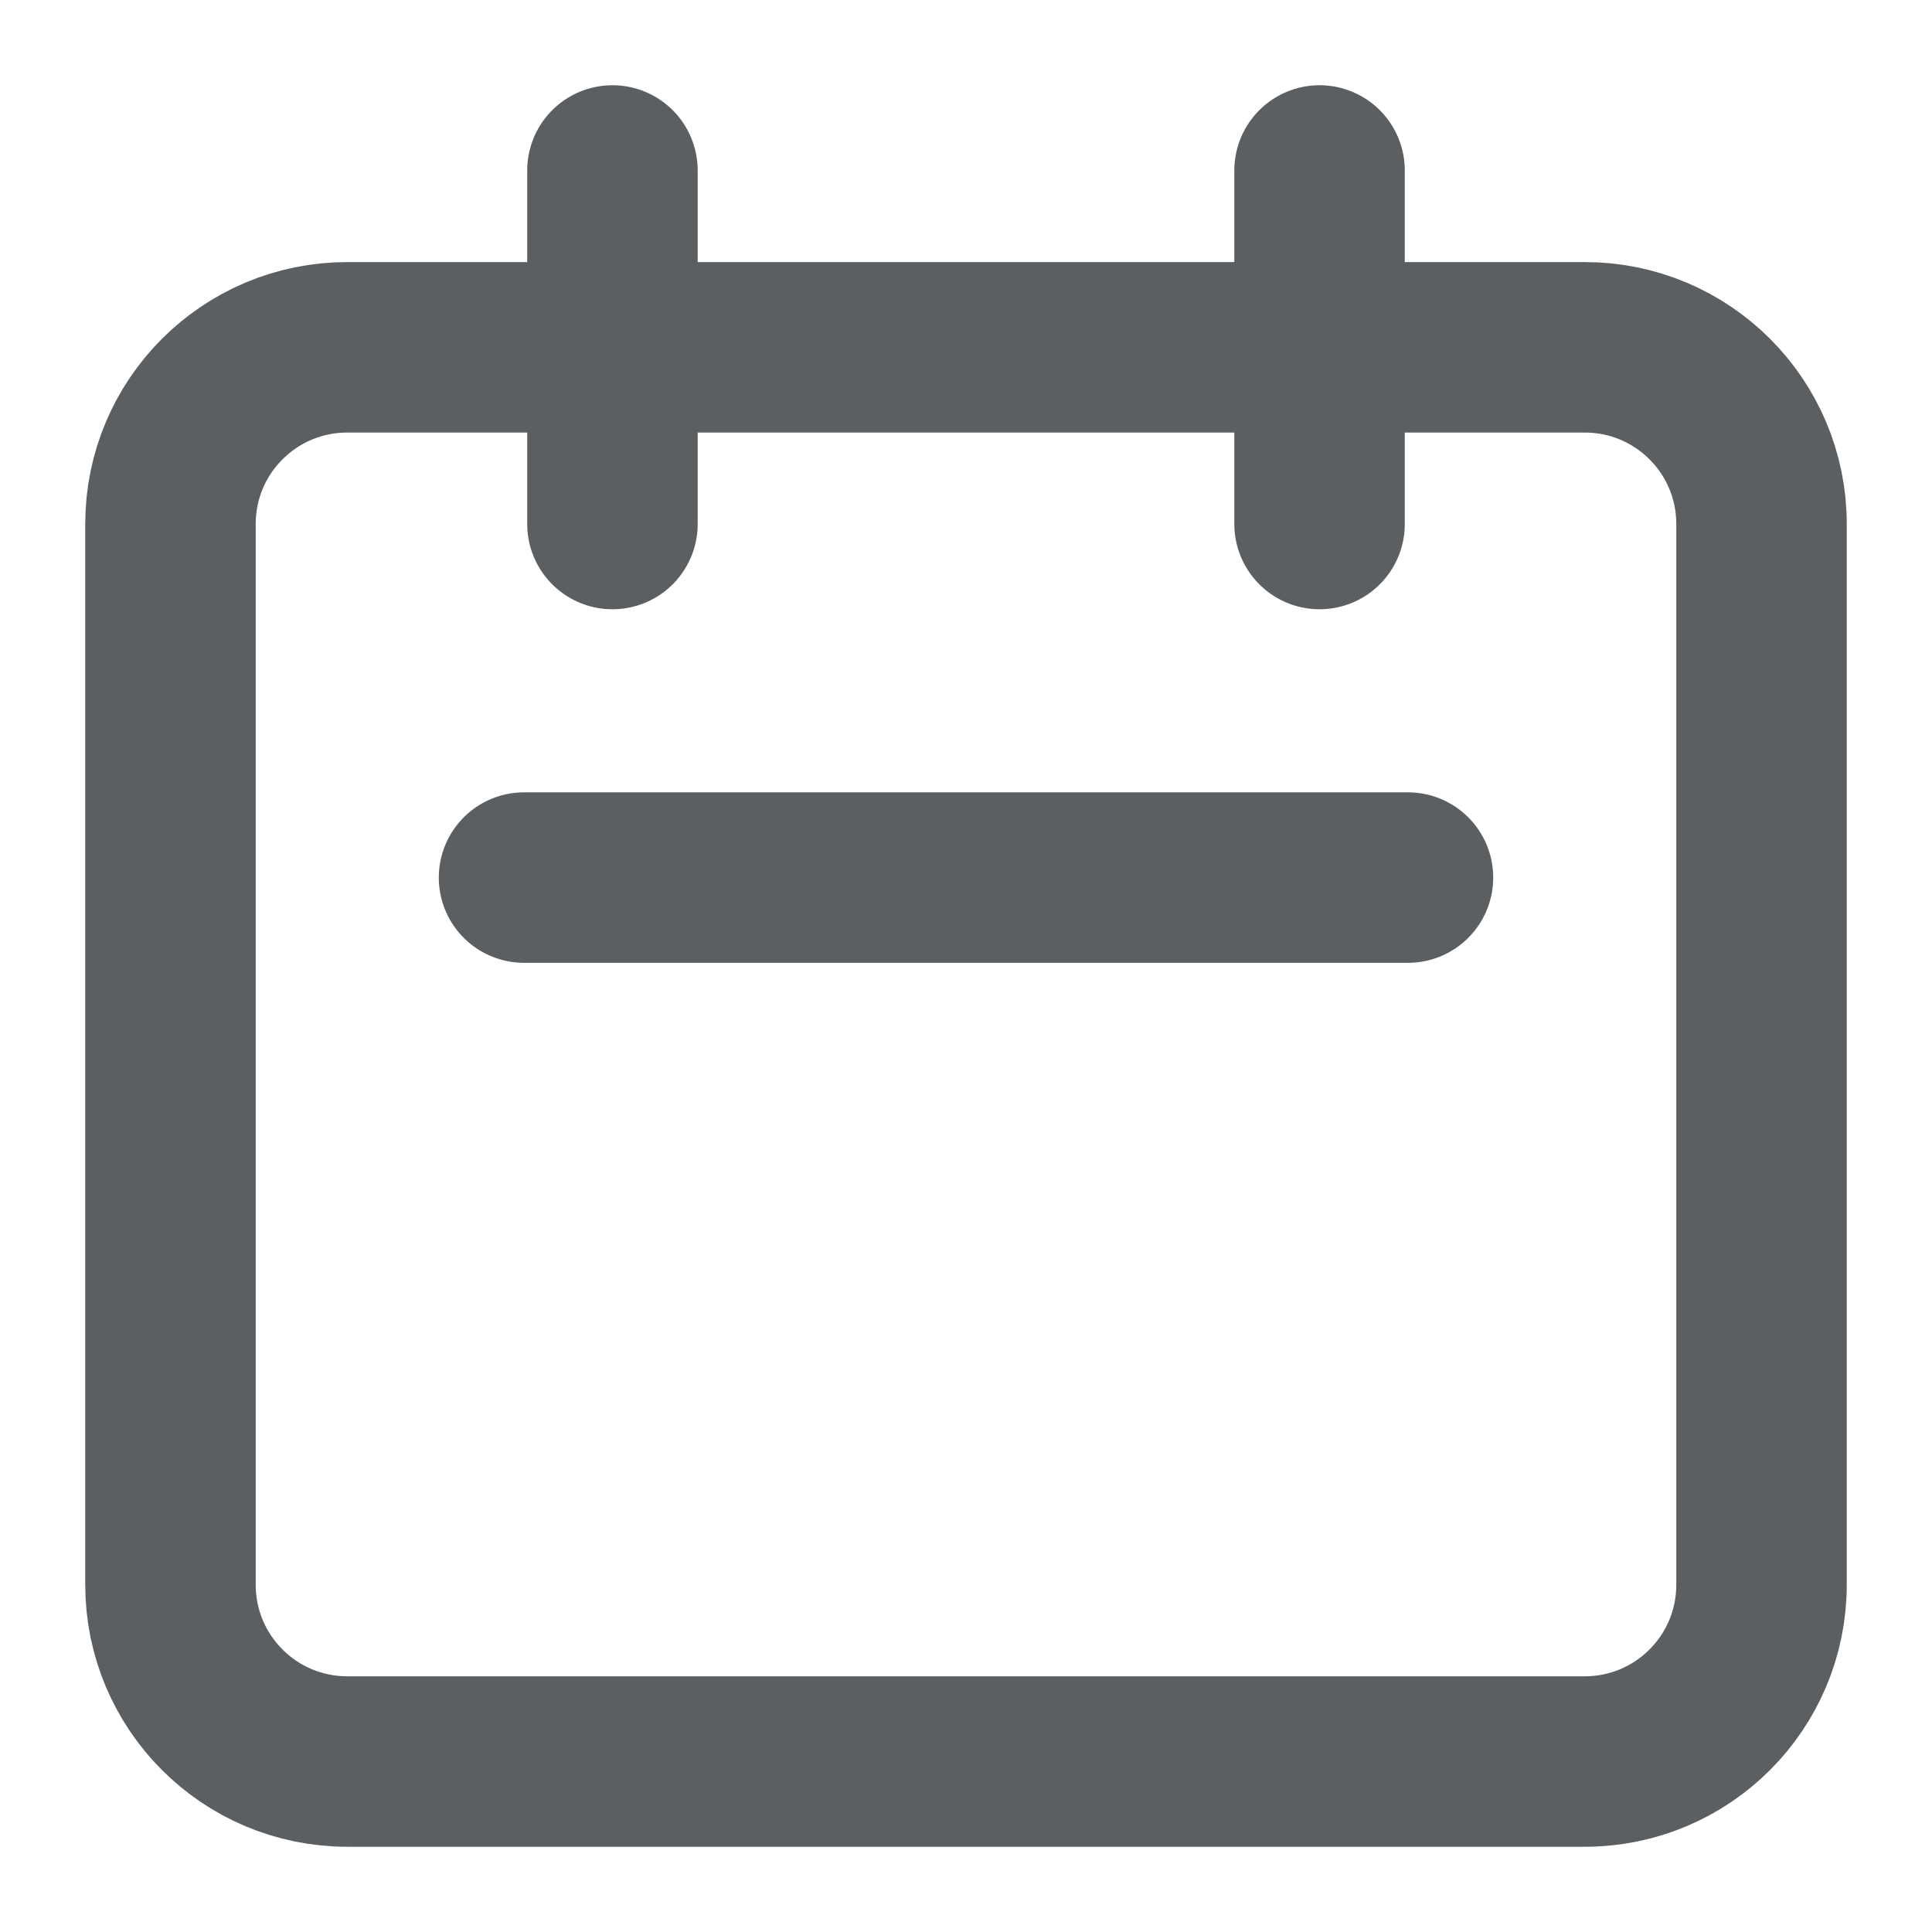 <svg width="17" height="17" viewBox="0 0 17 17" fill="none" xmlns="http://www.w3.org/2000/svg">
<path d="M5.389 4.611V1.5M11.611 4.611V1.5M4.611 7.722H12.389M3.056 15.5H13.944C14.804 15.5 15.5 14.804 15.5 13.944V4.611C15.5 3.752 14.804 3.056 13.944 3.056H3.056C2.196 3.056 1.5 3.752 1.5 4.611V13.944C1.5 14.804 2.196 15.5 3.056 15.5Z" stroke="#5C5F62" stroke-width="1.5" stroke-linecap="round" stroke-linejoin="round"/>
</svg>
